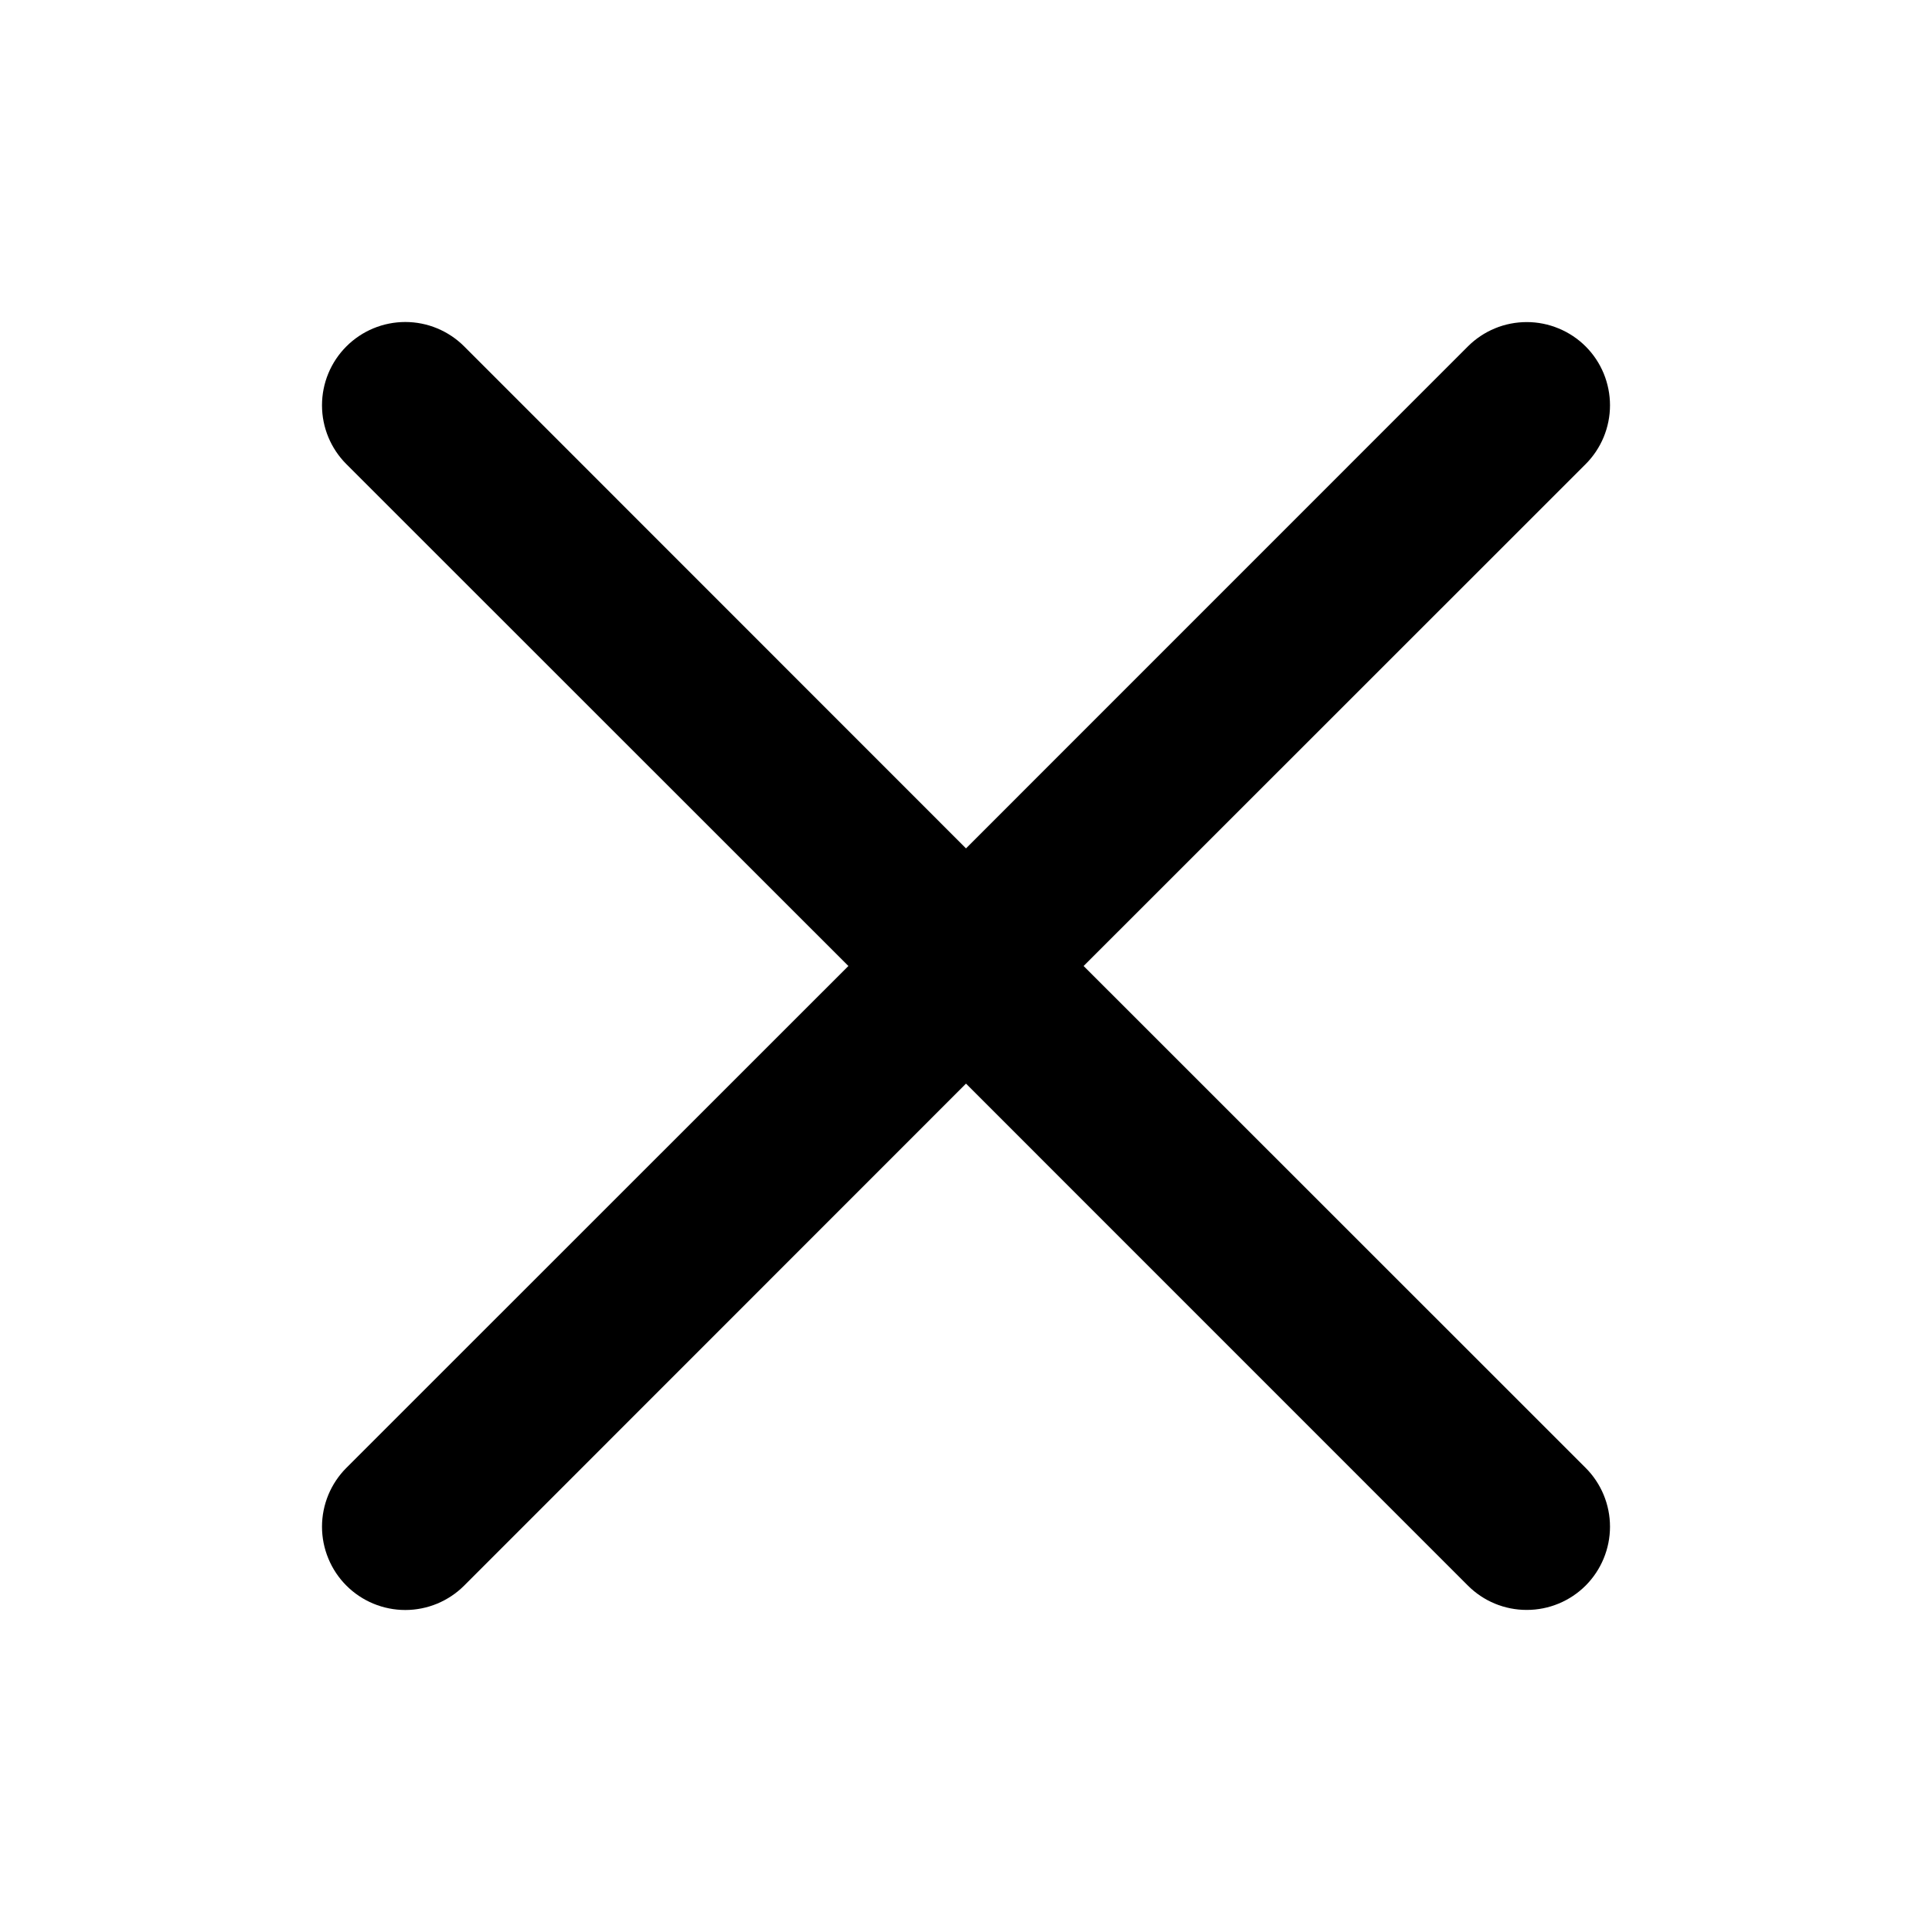 <svg width="24" height="24" viewBox="0 0 24 24" fill="none" xmlns="http://www.w3.org/2000/svg">
<path fill-rule="evenodd" clip-rule="evenodd" d="M19.697 5.766C19.793 5.67 19.869 5.556 19.921 5.431C19.973 5.305 20 5.171 20 5.035C20 4.899 19.973 4.765 19.922 4.64C19.87 4.514 19.794 4.4 19.698 4.304C19.602 4.208 19.488 4.132 19.362 4.08C19.237 4.028 19.102 4.001 18.967 4.001C18.831 4.001 18.696 4.027 18.571 4.079C18.445 4.131 18.331 4.207 18.235 4.303L12 10.539L5.766 4.303C5.572 4.109 5.309 4 5.035 4C4.76 4 4.497 4.109 4.303 4.303C4.109 4.497 4 4.76 4 5.035C4 5.309 4.109 5.572 4.303 5.766L10.539 12L4.303 18.234C4.207 18.33 4.131 18.444 4.079 18.569C4.027 18.695 4 18.829 4 18.965C4 19.101 4.027 19.236 4.079 19.361C4.131 19.487 4.207 19.601 4.303 19.697C4.497 19.891 4.76 20 5.035 20C5.17 20 5.305 19.973 5.431 19.921C5.556 19.869 5.67 19.793 5.766 19.697L12 13.461L18.235 19.697C18.429 19.891 18.692 20 18.967 19.999C19.241 19.999 19.504 19.89 19.698 19.696C19.891 19.502 20 19.239 20 18.965C20 18.691 19.891 18.428 19.697 18.234L13.461 12L19.697 5.766Z" fill="black"/>
</svg>
